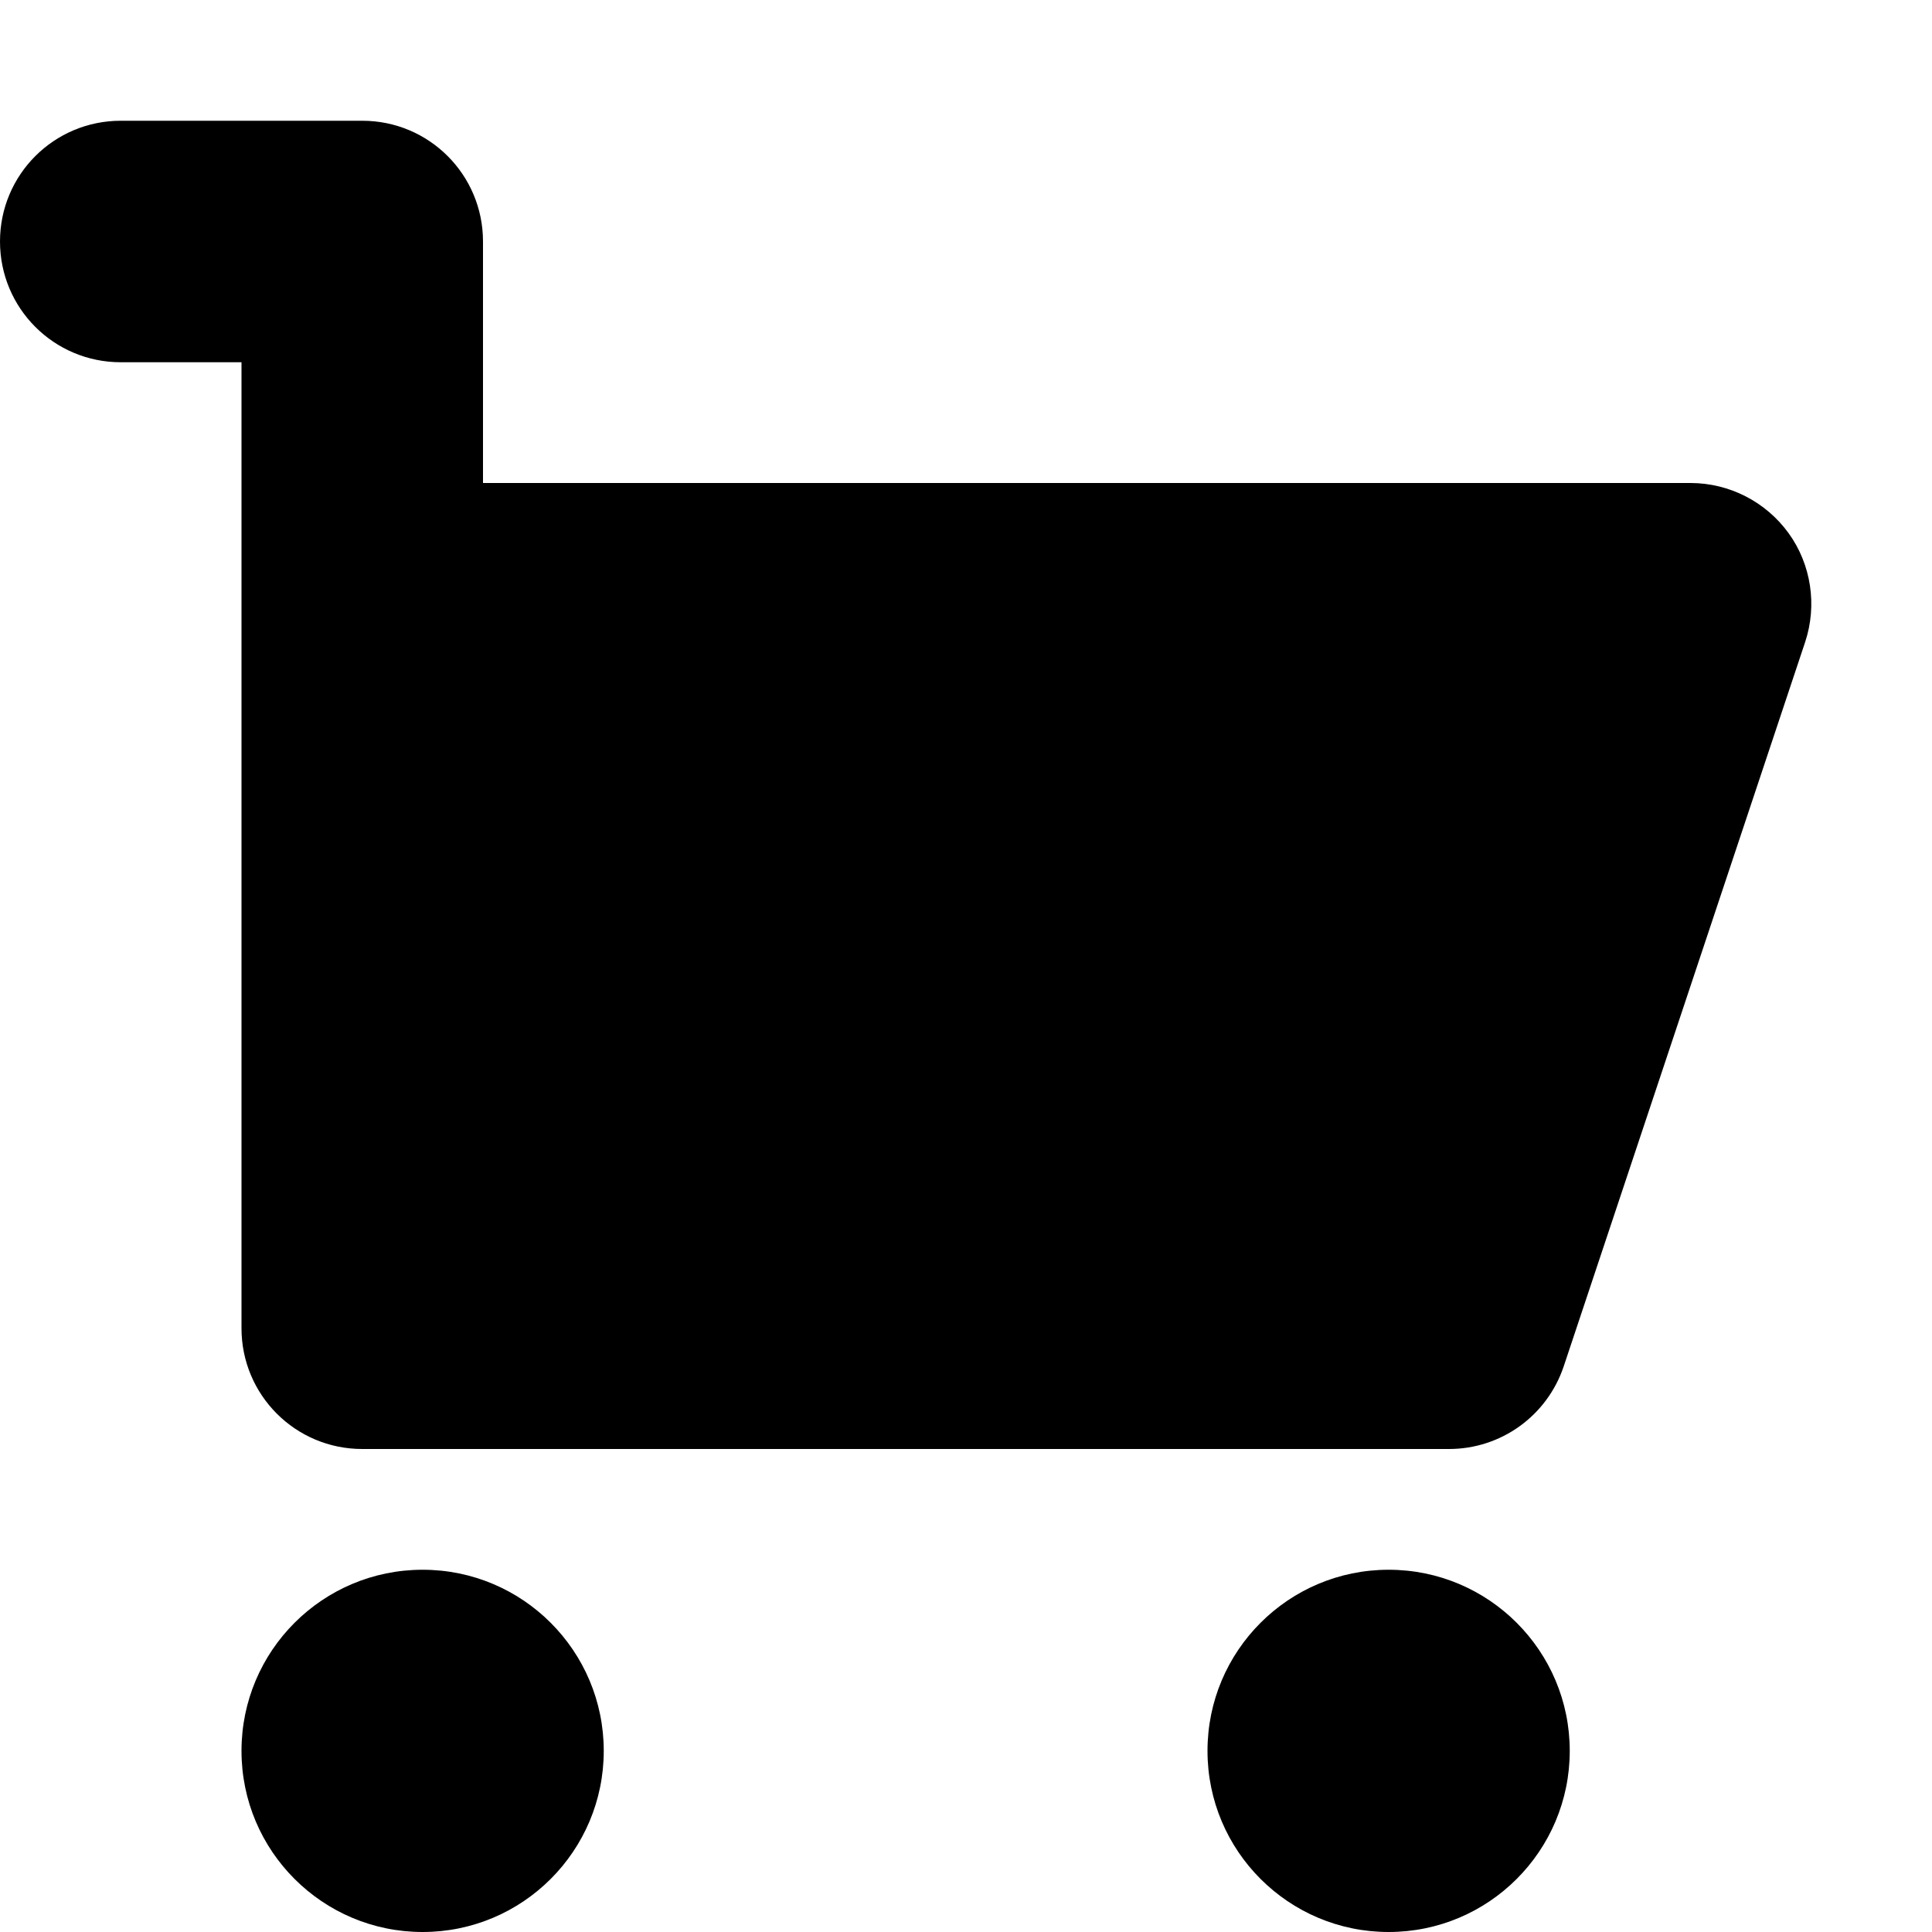 <?xml version="1.0" encoding="utf-8"?>
<!-- Generator: Adobe Illustrator 21.0.2, SVG Export Plug-In . SVG Version: 6.00 Build 0)  -->
<svg version="1.1" id="Livello_1" xmlns="http://www.w3.org/2000/svg" xmlns:xlink="http://www.w3.org/1999/xlink" x="0px" y="0px"
	 viewBox="0 0 512 512" style="enable-background:new 0 0 512 512;" xml:space="preserve">
<g>
	<path d="M474,141.3c-6-8.3-15.7-13.3-26-13.3H128V64c0-17.7-14.3-32-32-32H32C14.3,32,0,46.3,0,64s14.3,32,32,32h32v256
		c0,17.7,14.3,32,32,32h288c13.8,0,26-8.8,30.4-21.9l64-192C481.6,160.4,480,149.6,474,141.3z"/>
	<circle cx="112" cy="464" r="48"/>
	<circle cx="368" cy="464" r="48"/>
</g>
</svg>
